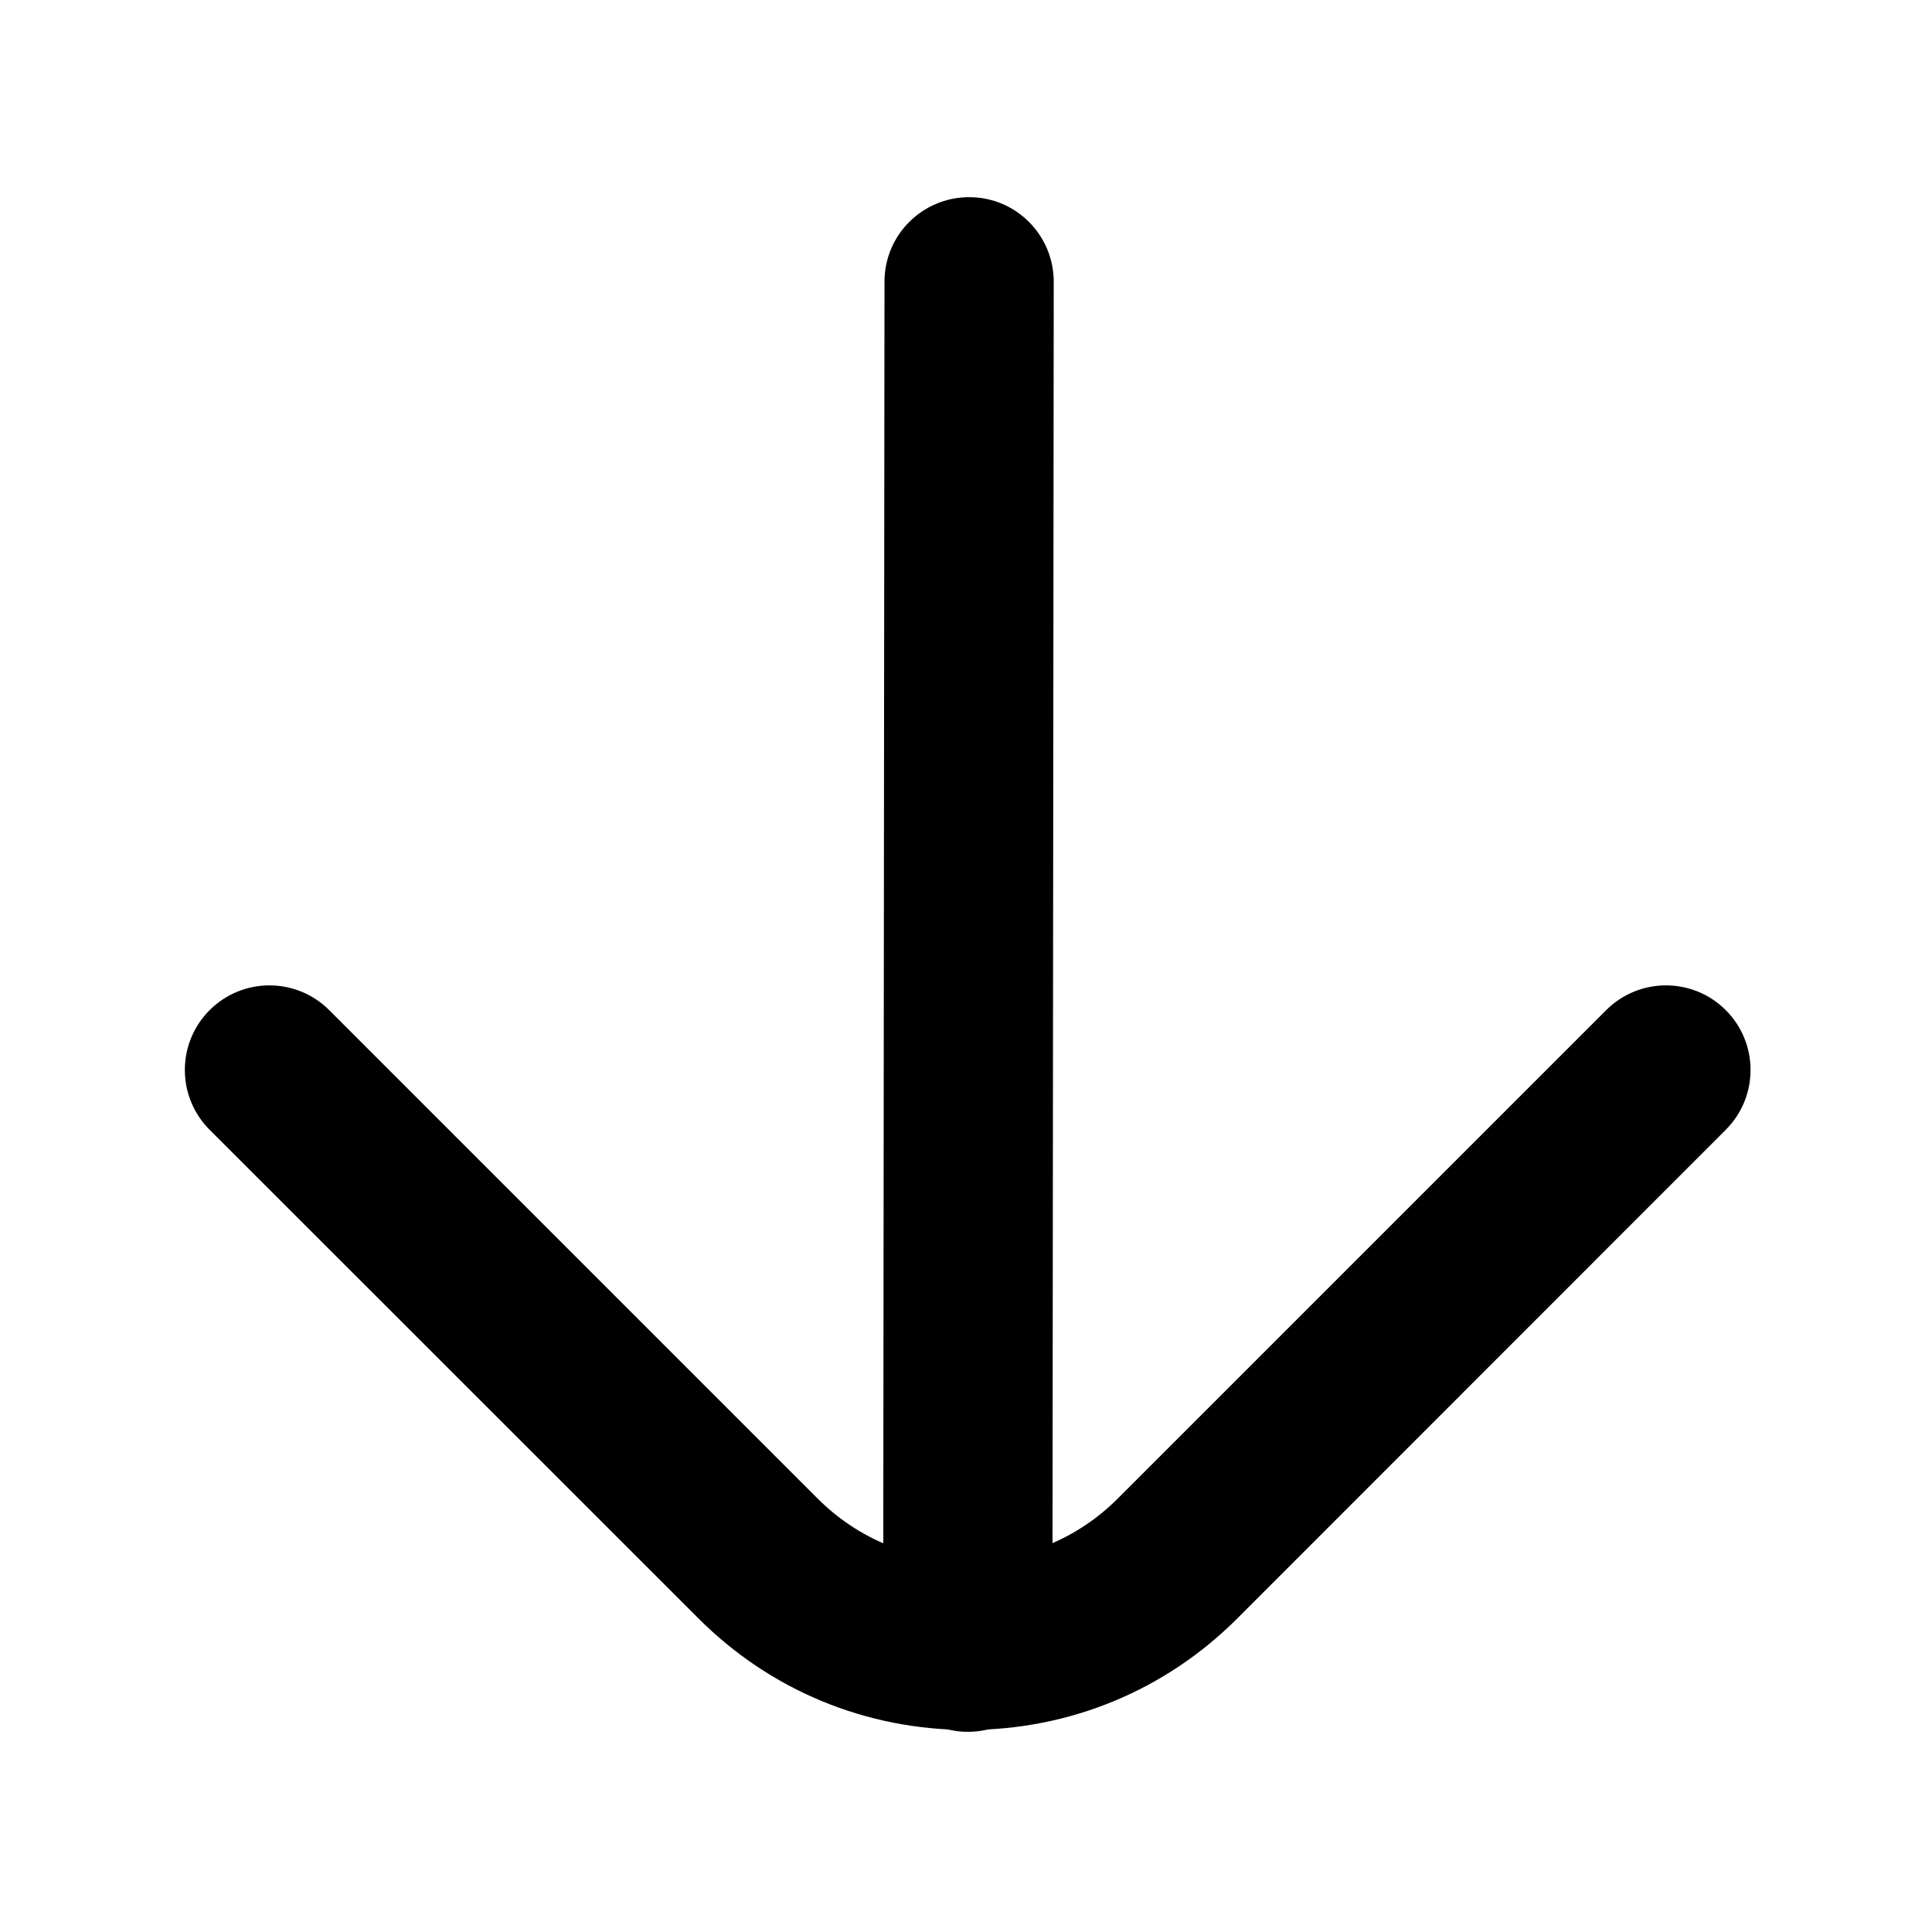 <?xml version="1.0" standalone="no"?><!DOCTYPE svg PUBLIC "-//W3C//DTD SVG 1.1//EN" "http://www.w3.org/Graphics/SVG/1.1/DTD/svg11.dtd"><svg class="icon" width="200px" height="200.00px" viewBox="0 0 1024 1024" version="1.1" xmlns="http://www.w3.org/2000/svg"><path fill="#000000" d="M513 917.9c-24.8 0-44.9-20.1-44.9-44.9l0.7-723.7c0-24.8 20.1-44.8 44.9-44.8 24.8 0 44.8 20.1 44.8 44.9l-0.7 723.7c0 24.7-20 44.8-44.8 44.8z"  /><path fill="#000000" d="M513 916.9c-54 0-104.8-21-142.9-59.2l-259-258.9c-17.5-17.5-17.5-45.9 0-63.4s45.9-17.5 63.4 0l258.9 258.9c21.2 21.2 49.5 32.9 79.5 32.9s58.3-11.7 79.5-32.9l258.9-258.9c17.5-17.5 45.9-17.5 63.4 0s17.5 45.9 0 63.4L655.9 857.7c-38.1 38.2-88.9 59.2-142.9 59.2z"  /></svg>